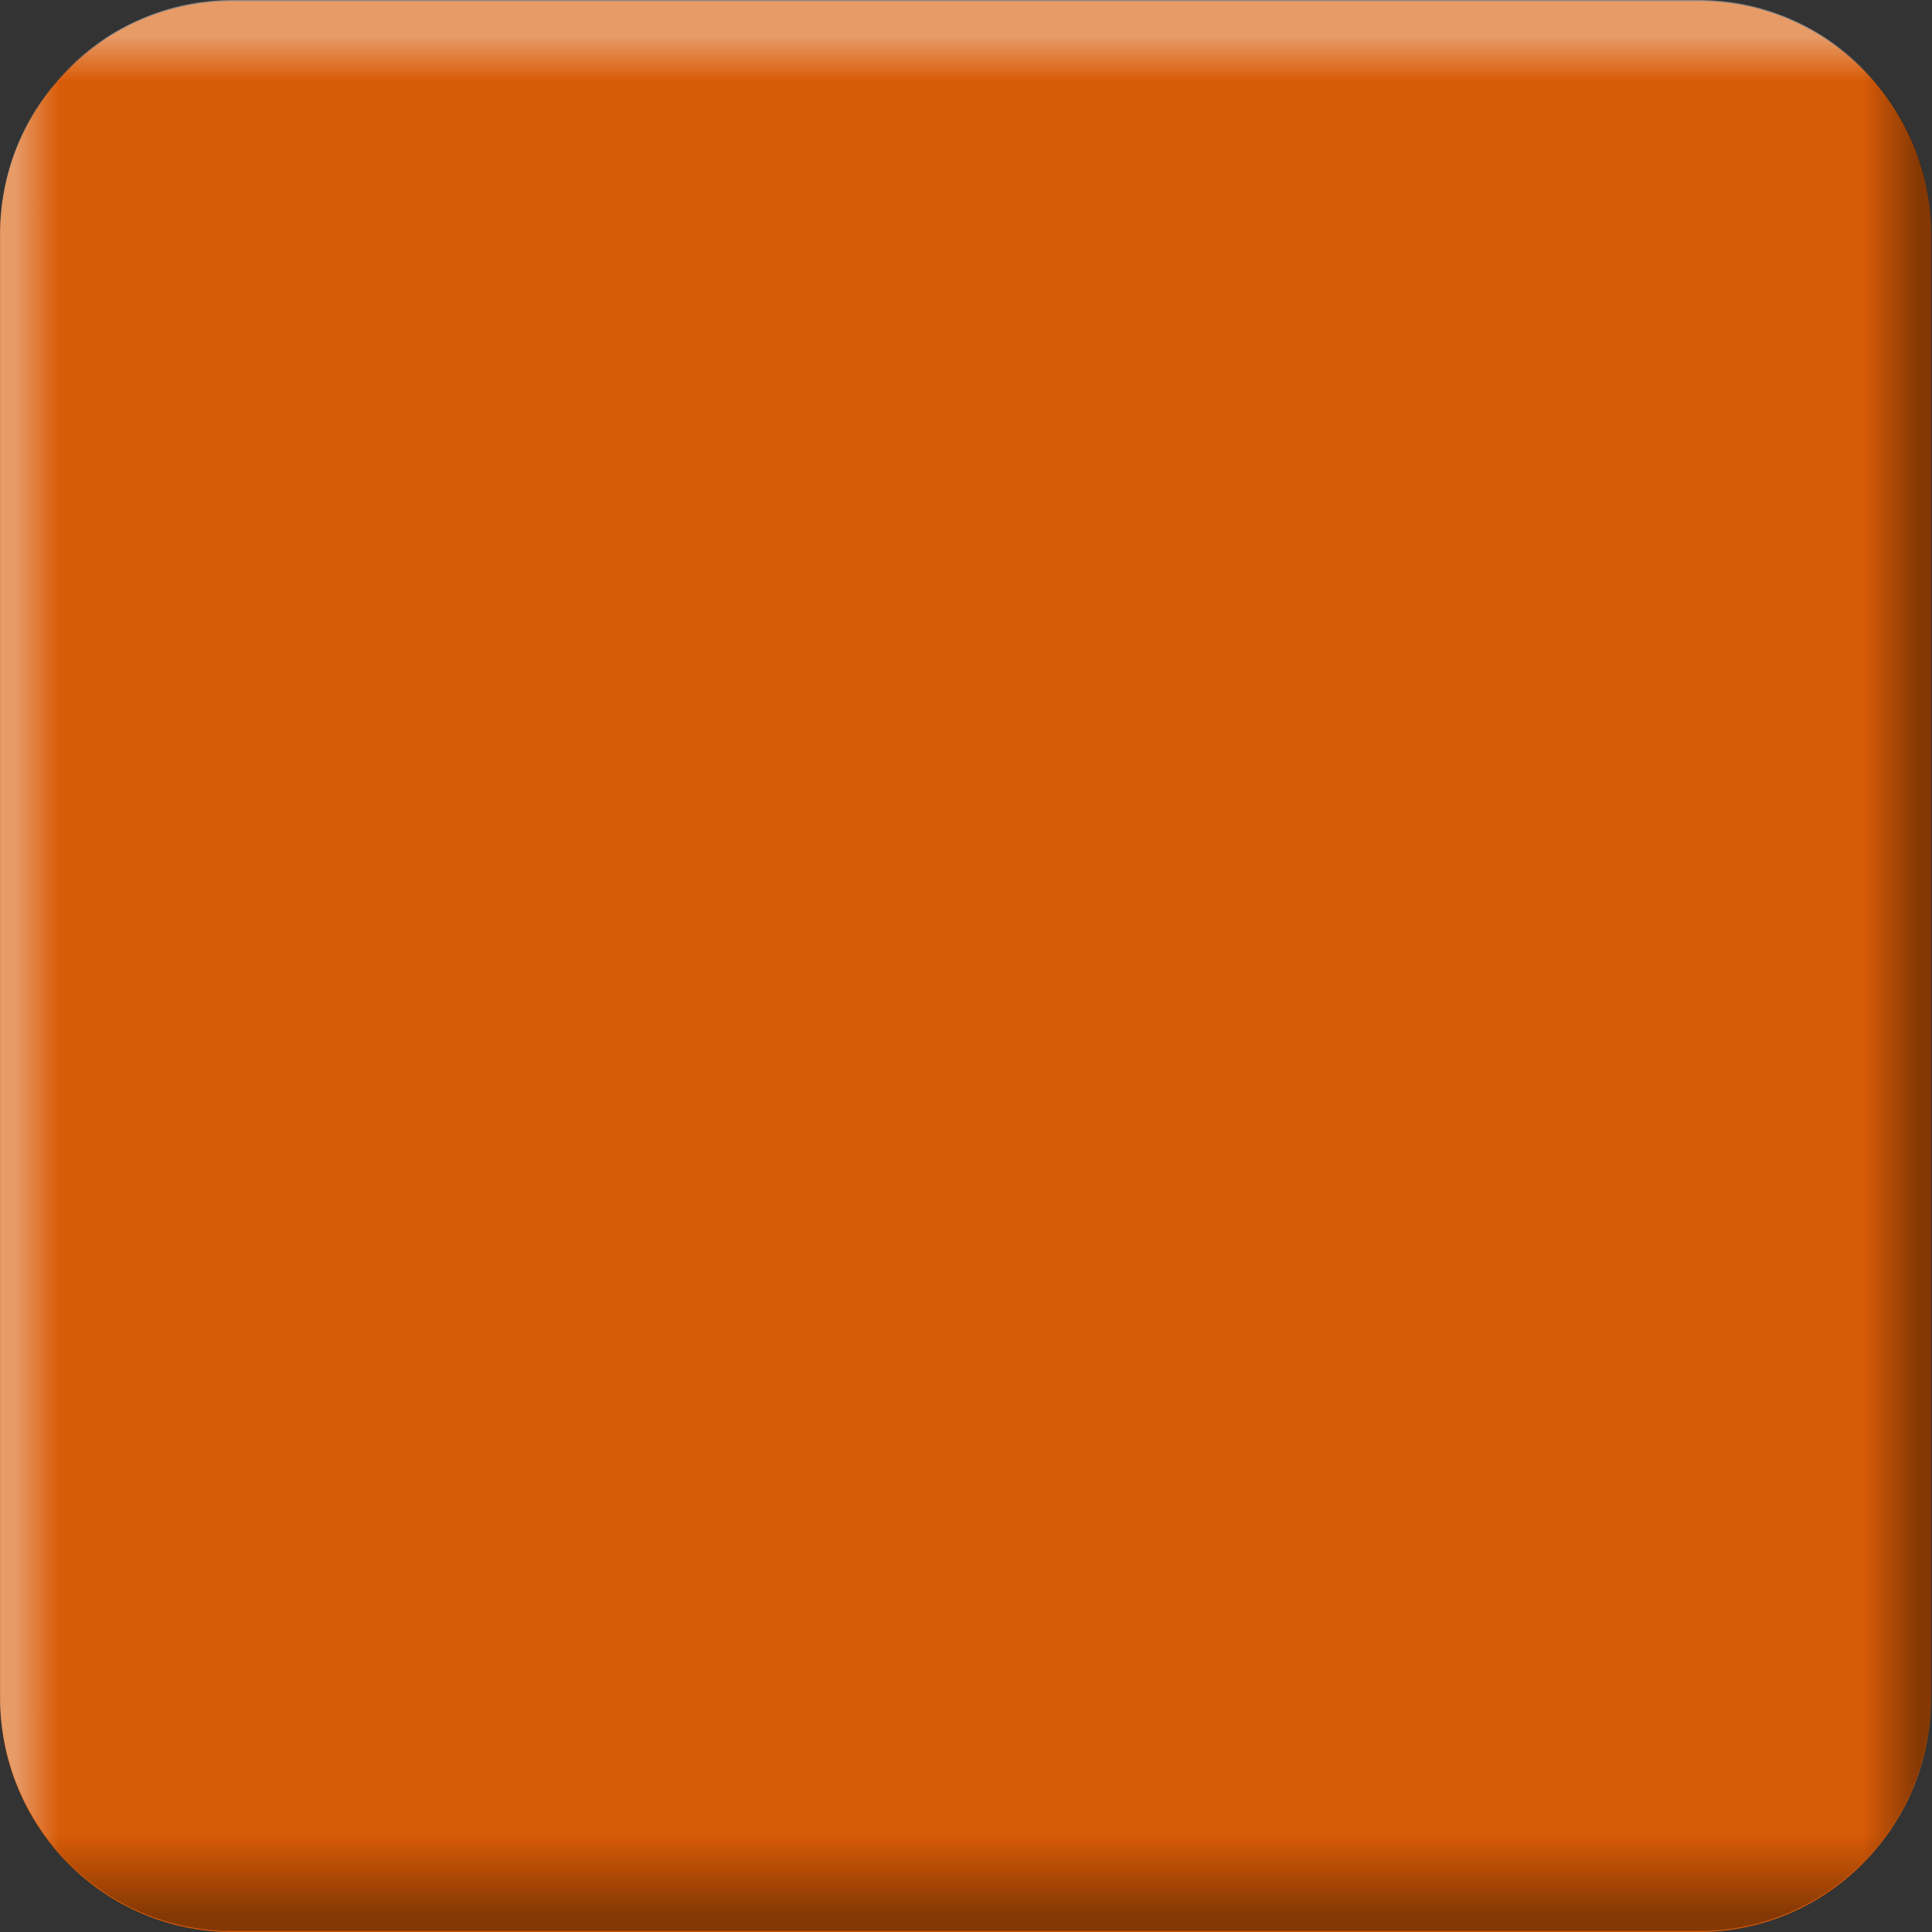 <?xml version="1.0" encoding="utf-8"?>
<!-- Generator: Adobe Illustrator 15.0.0, SVG Export Plug-In . SVG Version: 6.00 Build 0)  -->
<!DOCTYPE svg PUBLIC "-//W3C//DTD SVG 1.1//EN" "http://www.w3.org/Graphics/SVG/1.1/DTD/svg11.dtd">
<svg version="1.1" id="Layer_1" xmlns:svg="http://www.w3.org/2000/svg"
	 xmlns="http://www.w3.org/2000/svg" xmlns:xlink="http://www.w3.org/1999/xlink" x="0px" y="0px" width="85.35px" height="85.35px"
	 viewBox="0 0 85.35 85.35" enable-background="new 0 0 85.35 85.35" xml:space="preserve">
<rect x="0" y="0" width="85.35" height="85.35" fill="#333333" stroke="none"/>
<path id="bgColor00" fill="#D85B07" d="M85.307,75.012c0,5.711-4.6,10.34-10.271,10.34H10.274c-5.674,0-10.271-4.629-10.271-10.34
	V10.384c0-5.711,4.599-10.342,10.271-10.342H75.04c5.672,0,10.271,4.63,10.271,10.342v64.629L85.307,75.012z"/>
<linearGradient id="path3921_1_" gradientUnits="userSpaceOnUse" x1="238.8" y1="809.574" x2="154.133" y2="809.574" gradientTransform="matrix(1 0 0 1 -153.49 -766.92)">
	<stop  offset="0.006" style="stop-color:#000000;stop-opacity:0.65"/>
	<stop  offset="0.036" style="stop-color:#000000;stop-opacity:0"/>
	<stop  offset="0.976" style="stop-color:#FFFFFF;stop-opacity:0"/>
	<stop  offset="1" style="stop-color:#FFFFFF;stop-opacity:0.65"/>
</linearGradient>
<path id="path3921" opacity="0.6" fill="url(#path3921_1_)" enable-background="new    " d="M85.307,74.969
	c0,5.711-4.601,10.34-10.271,10.34H10.274c-5.674,0-10.271-4.629-10.271-10.34V10.342C0.002,4.631,4.602,0,10.274,0H75.04
	c5.672,0,10.27,4.629,10.27,10.342v64.629L85.307,74.969z"/>
<linearGradient id="path3910_1_" gradientUnits="userSpaceOnUse" x1="353.637" y1="-529.303" x2="353.637" y2="-445.802" gradientTransform="matrix(1 0 0 -1 -310.981 -444.189)">
	<stop  offset="0.006" style="stop-color:#000000;stop-opacity:0.65"/>
	<stop  offset="0.049" style="stop-color:#000000;stop-opacity:0"/>
	<stop  offset="0.976" style="stop-color:#FFFFFF;stop-opacity:0"/>
	<stop  offset="1" style="stop-color:#FFFFFF;stop-opacity:0.65"/>
</linearGradient>
<path id="path3910" opacity="0.6" fill="url(#path3910_1_)" enable-background="new    " d="M85.307,74.969
	c0,5.711-4.601,10.34-10.271,10.34H10.274c-5.674,0-10.271-4.629-10.271-10.34V10.342C0.002,4.631,4.602,0,10.274,0H75.04
	c5.672,0,10.27,4.629,10.27,10.342v64.629L85.307,74.969z"/>
</svg>
